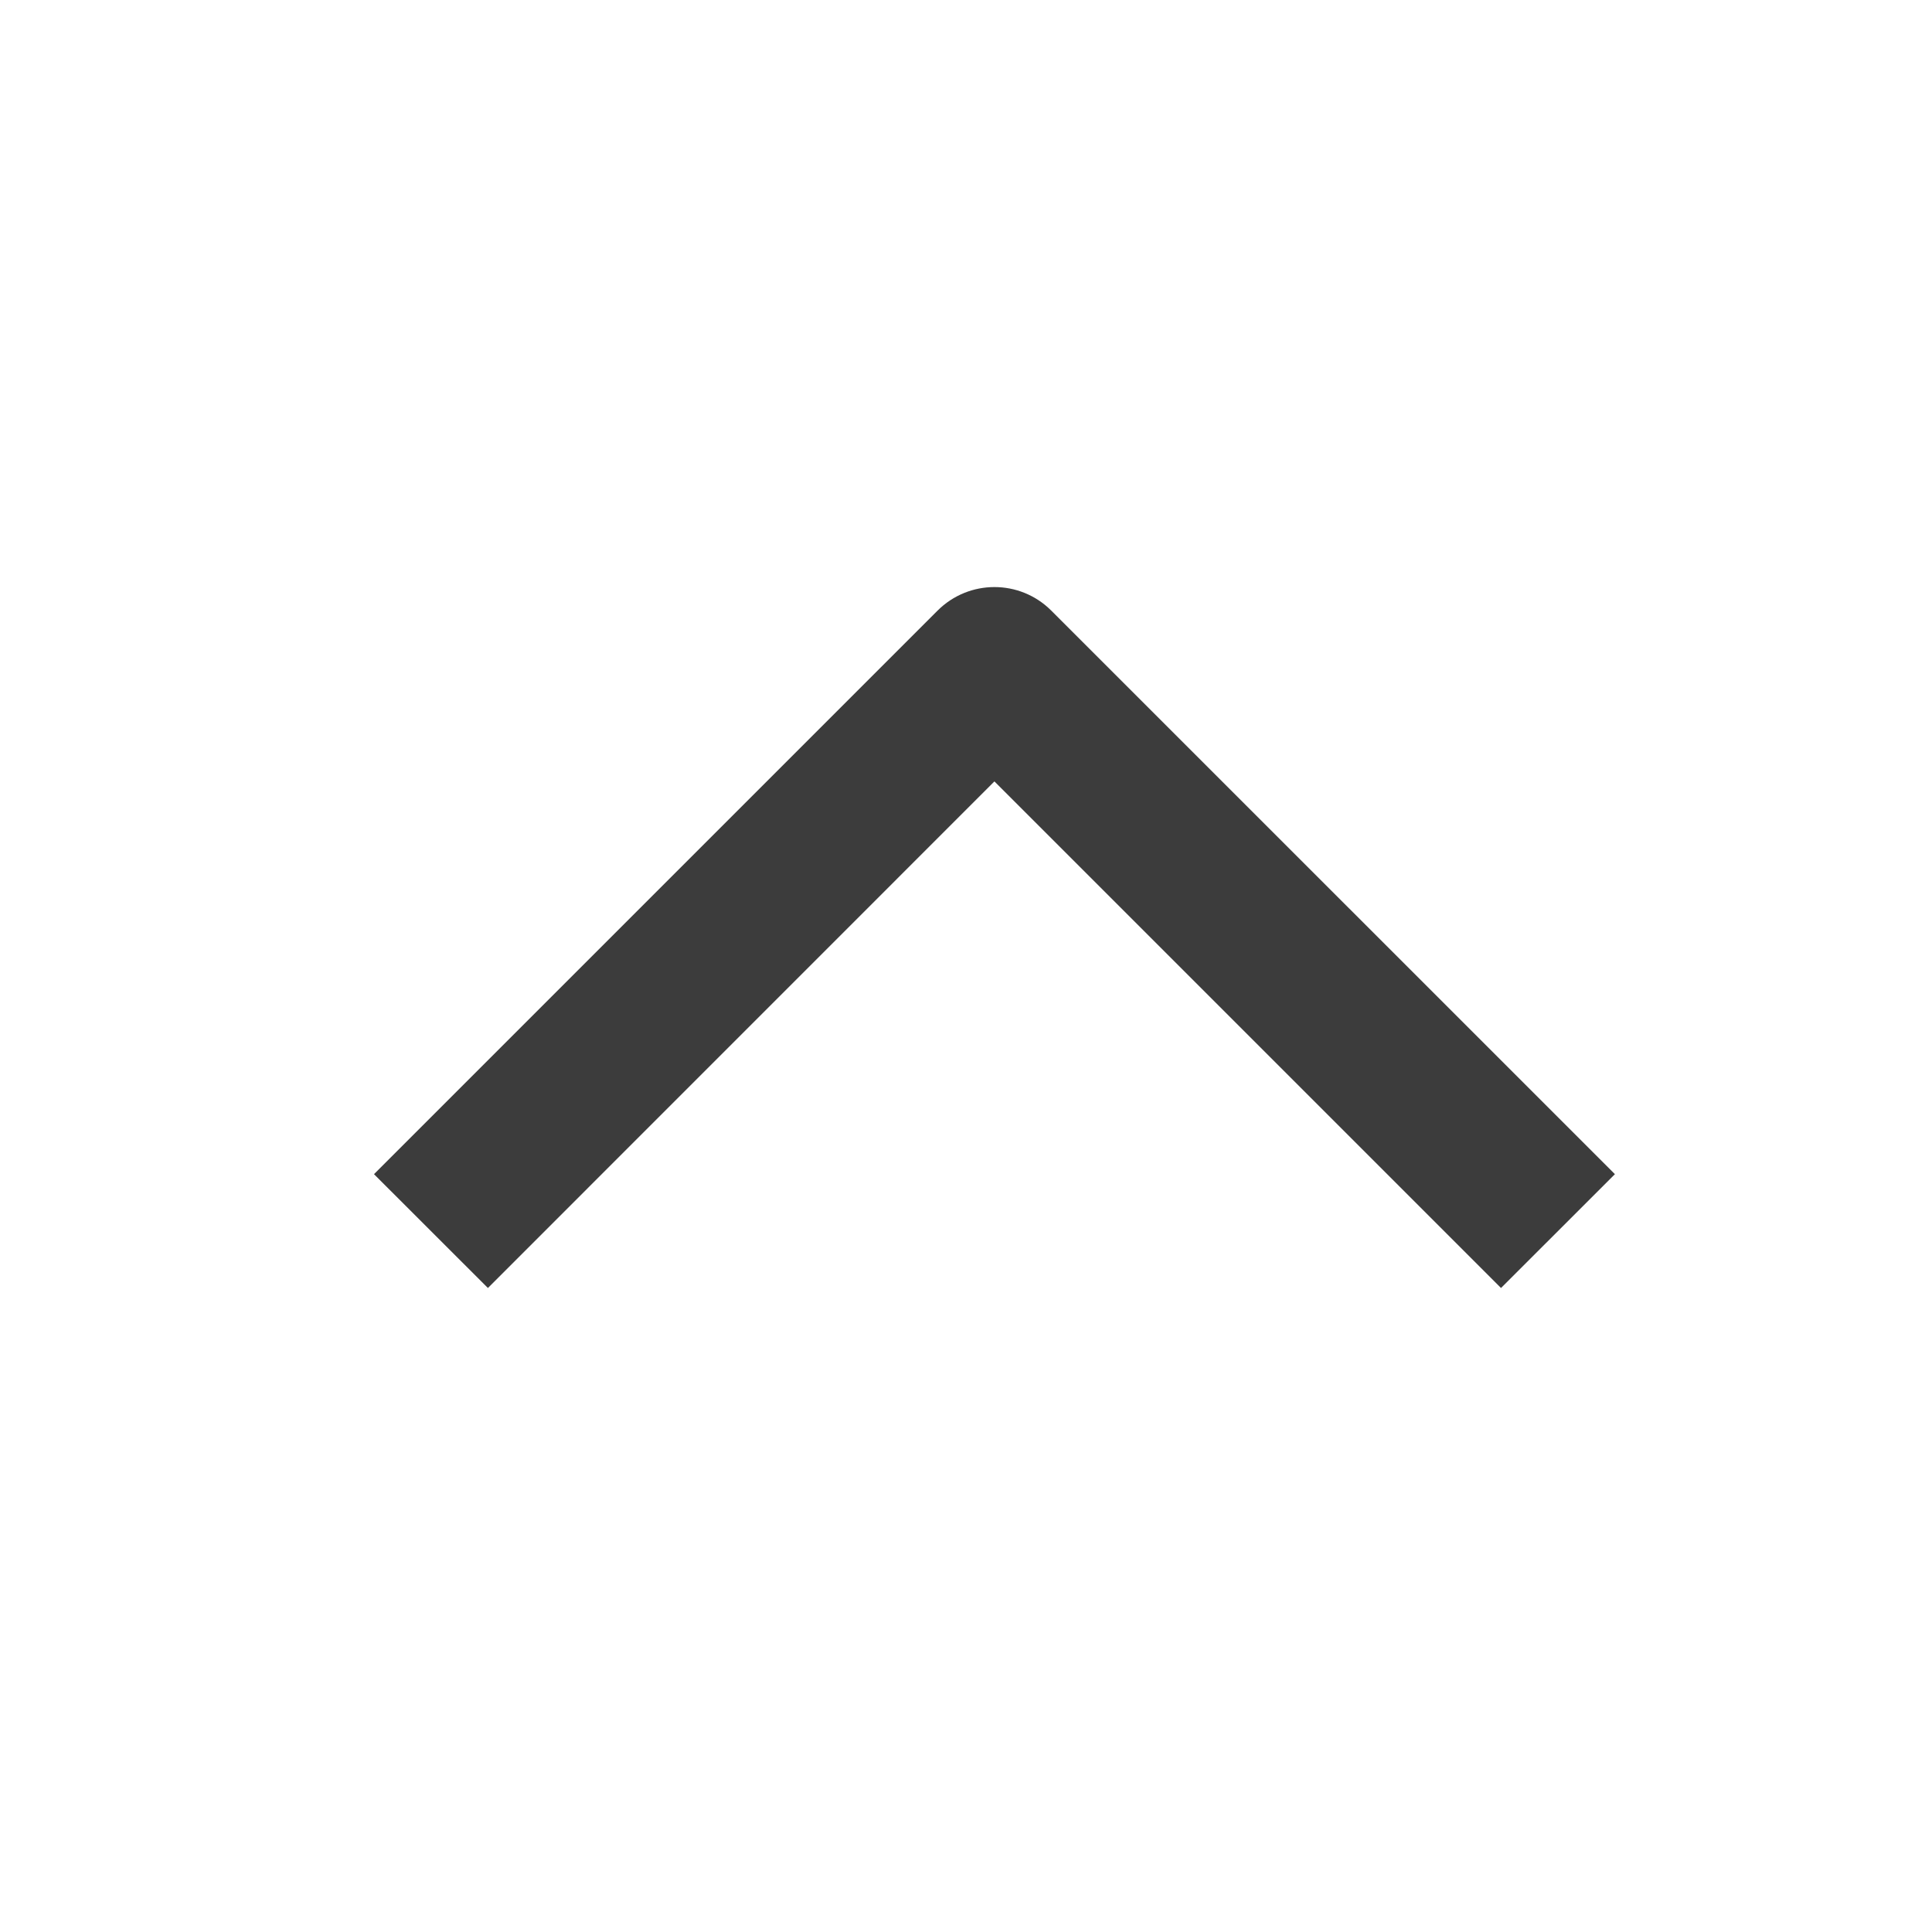 <svg width="100%" height="100%" viewBox="0 0 24 24" fill="none" xmlns="http://www.w3.org/2000/svg">
<path fill-rule="evenodd" clip-rule="evenodd" d="M11.646 7.586L4.646 14.586L6.061 16L12.353 9.707L18.646 16L20.061 14.586L13.06 7.586C12.67 7.195 12.037 7.195 11.646 7.586Z" fill="#3C3C3C"/>
</svg>
